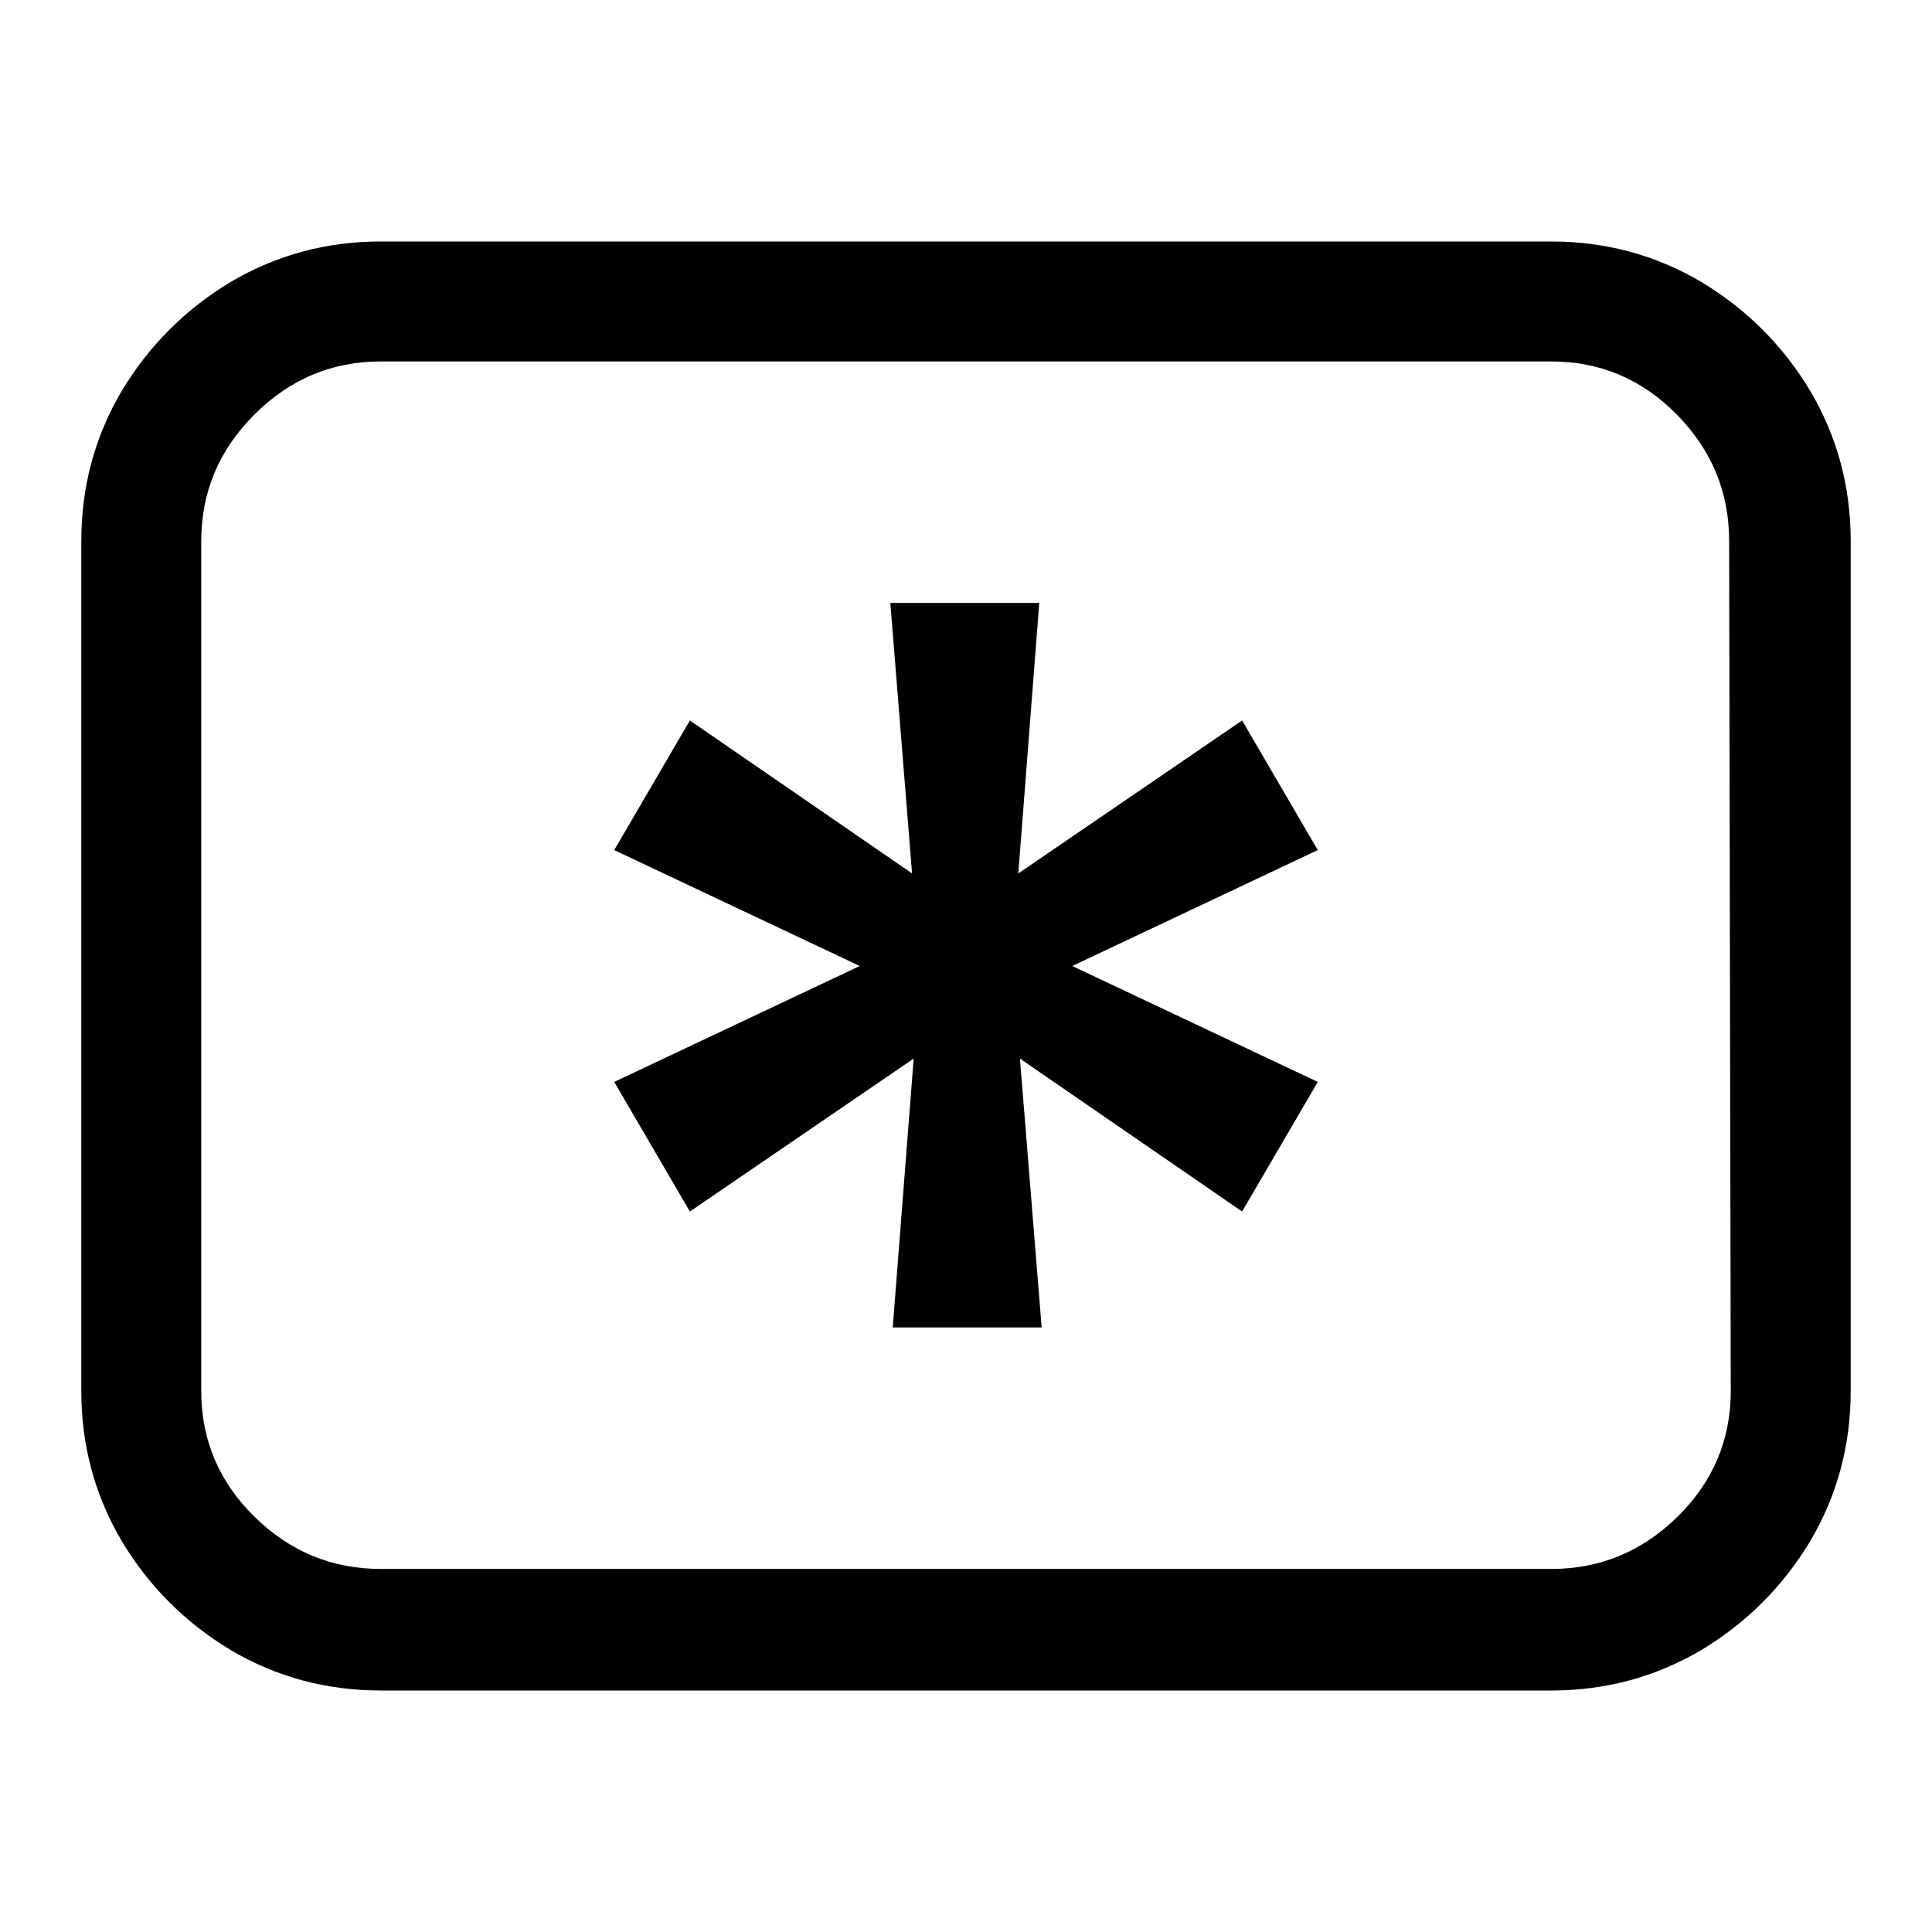 <?xml version="1.0" standalone="no"?>
<svg xmlns="http://www.w3.org/2000/svg" width="24" height="24"><rect width="24" height="24" opacity="0"></rect><g><path d="M15.43 8.95L12.65 10.85L12.91 7.49L11.06 7.49L11.33 10.85L8.57 8.95L7.63 10.56L10.68 12L7.63 13.44L8.57 15.05L11.35 13.15L11.09 16.49L12.94 16.49L12.67 13.15L15.43 15.05L16.37 13.44L13.32 12L16.37 10.56Z" fill="rgba(0,0,0,1)"></path><path d="M4.73 3Q3.72 3 2.87 3.5Q2.02 4.01 1.51 4.86Q1.01 5.71 1.01 6.72L1.01 17.28Q1.01 18.29 1.51 19.14Q2.02 19.99 2.87 20.5Q3.72 21 4.73 21L19.27 21Q20.28 21 21.13 20.5Q21.98 19.99 22.49 19.14Q22.99 18.29 22.99 17.28L22.99 6.72Q22.99 5.71 22.49 4.86Q21.98 4.01 21.13 3.5Q20.28 3 19.27 3L4.73 3ZM21.5 17.28Q21.5 18.19 20.84 18.84Q20.18 19.49 19.27 19.49L4.73 19.49Q3.82 19.49 3.16 18.84Q2.5 18.19 2.5 17.28L2.5 6.72Q2.5 5.81 3.16 5.15Q3.82 4.49 4.73 4.49L19.27 4.49Q20.18 4.49 20.83 5.15Q21.48 5.81 21.48 6.72L21.5 17.28Z" fill="rgba(0,0,0,1)"></path></g></svg>